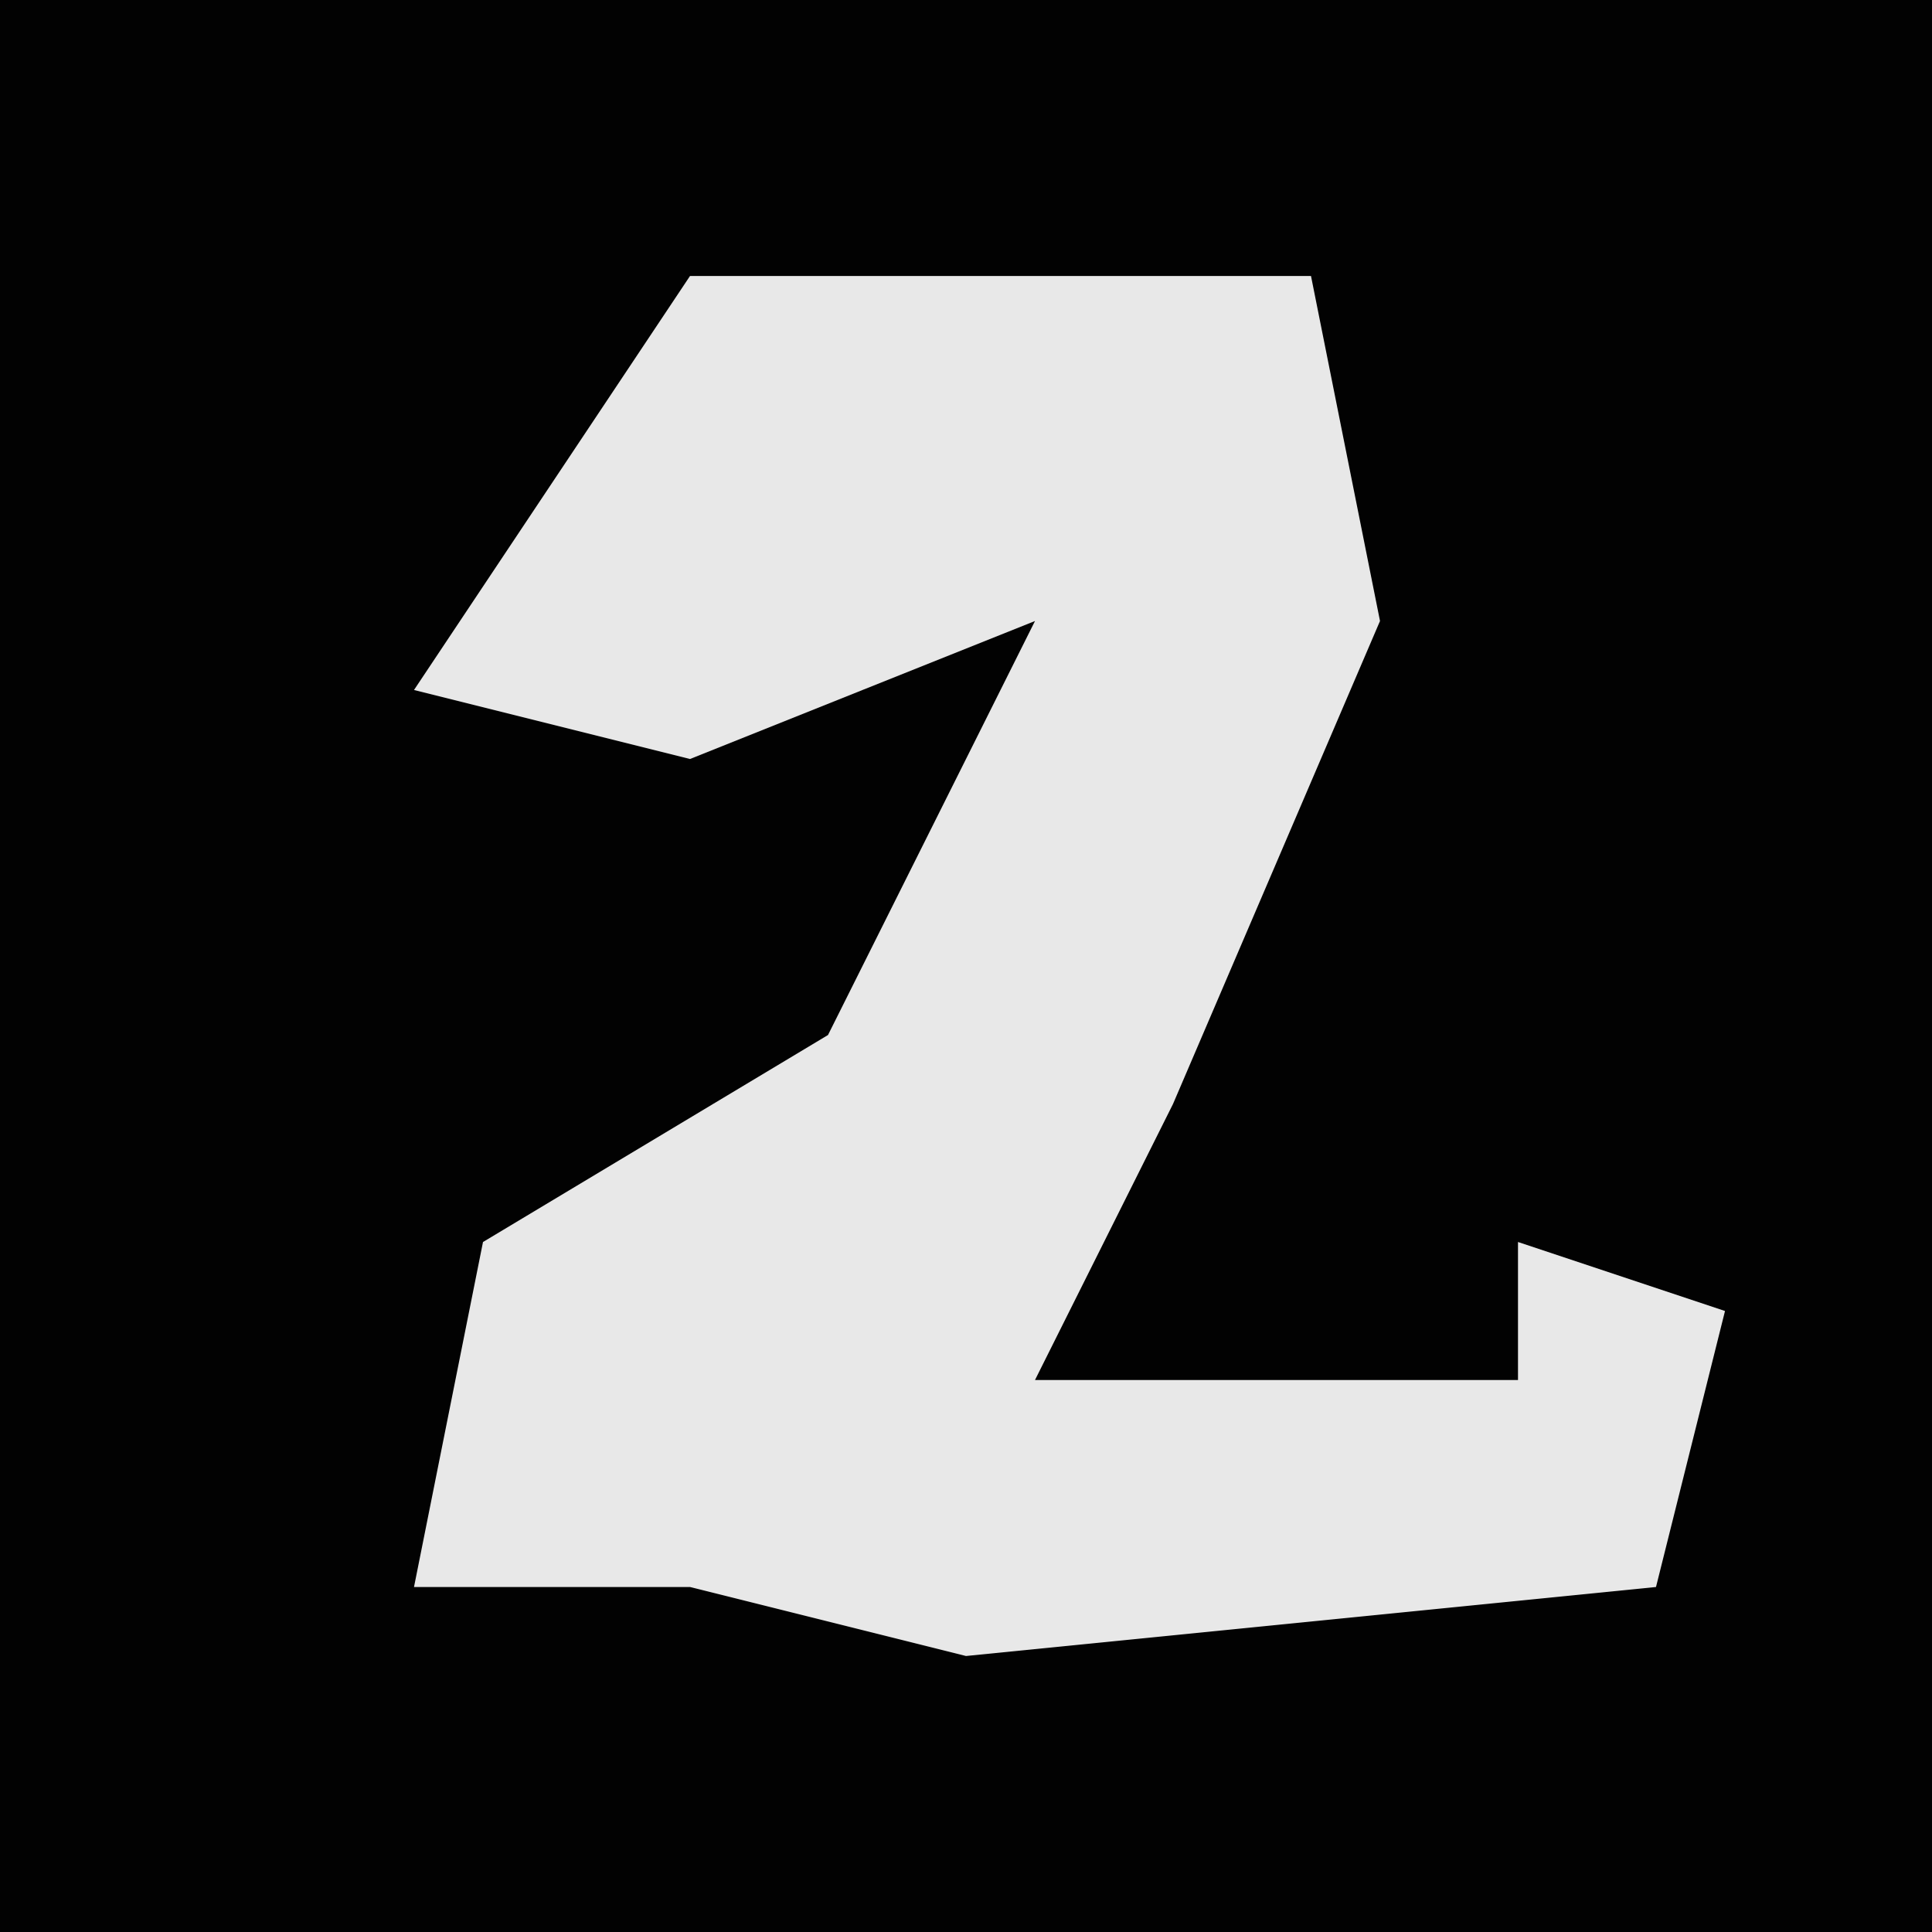 <?xml version="1.0" encoding="UTF-8"?>
<svg version="1.1" xmlns="http://www.w3.org/2000/svg" width="28" height="28">
<path d="M0,0 L28,0 L28,28 L0,28 Z " fill="#020202" transform="translate(0,0)"/>
<path d="M0,0 L9,0 L10,5 L7,12 L5,16 L12,16 L12,14 L15,15 L14,19 L4,20 L0,19 L-4,19 L-3,14 L2,11 L5,5 L0,7 L-4,6 Z " fill="#E8E8E8" transform="translate(10,4)"/>
</svg>
